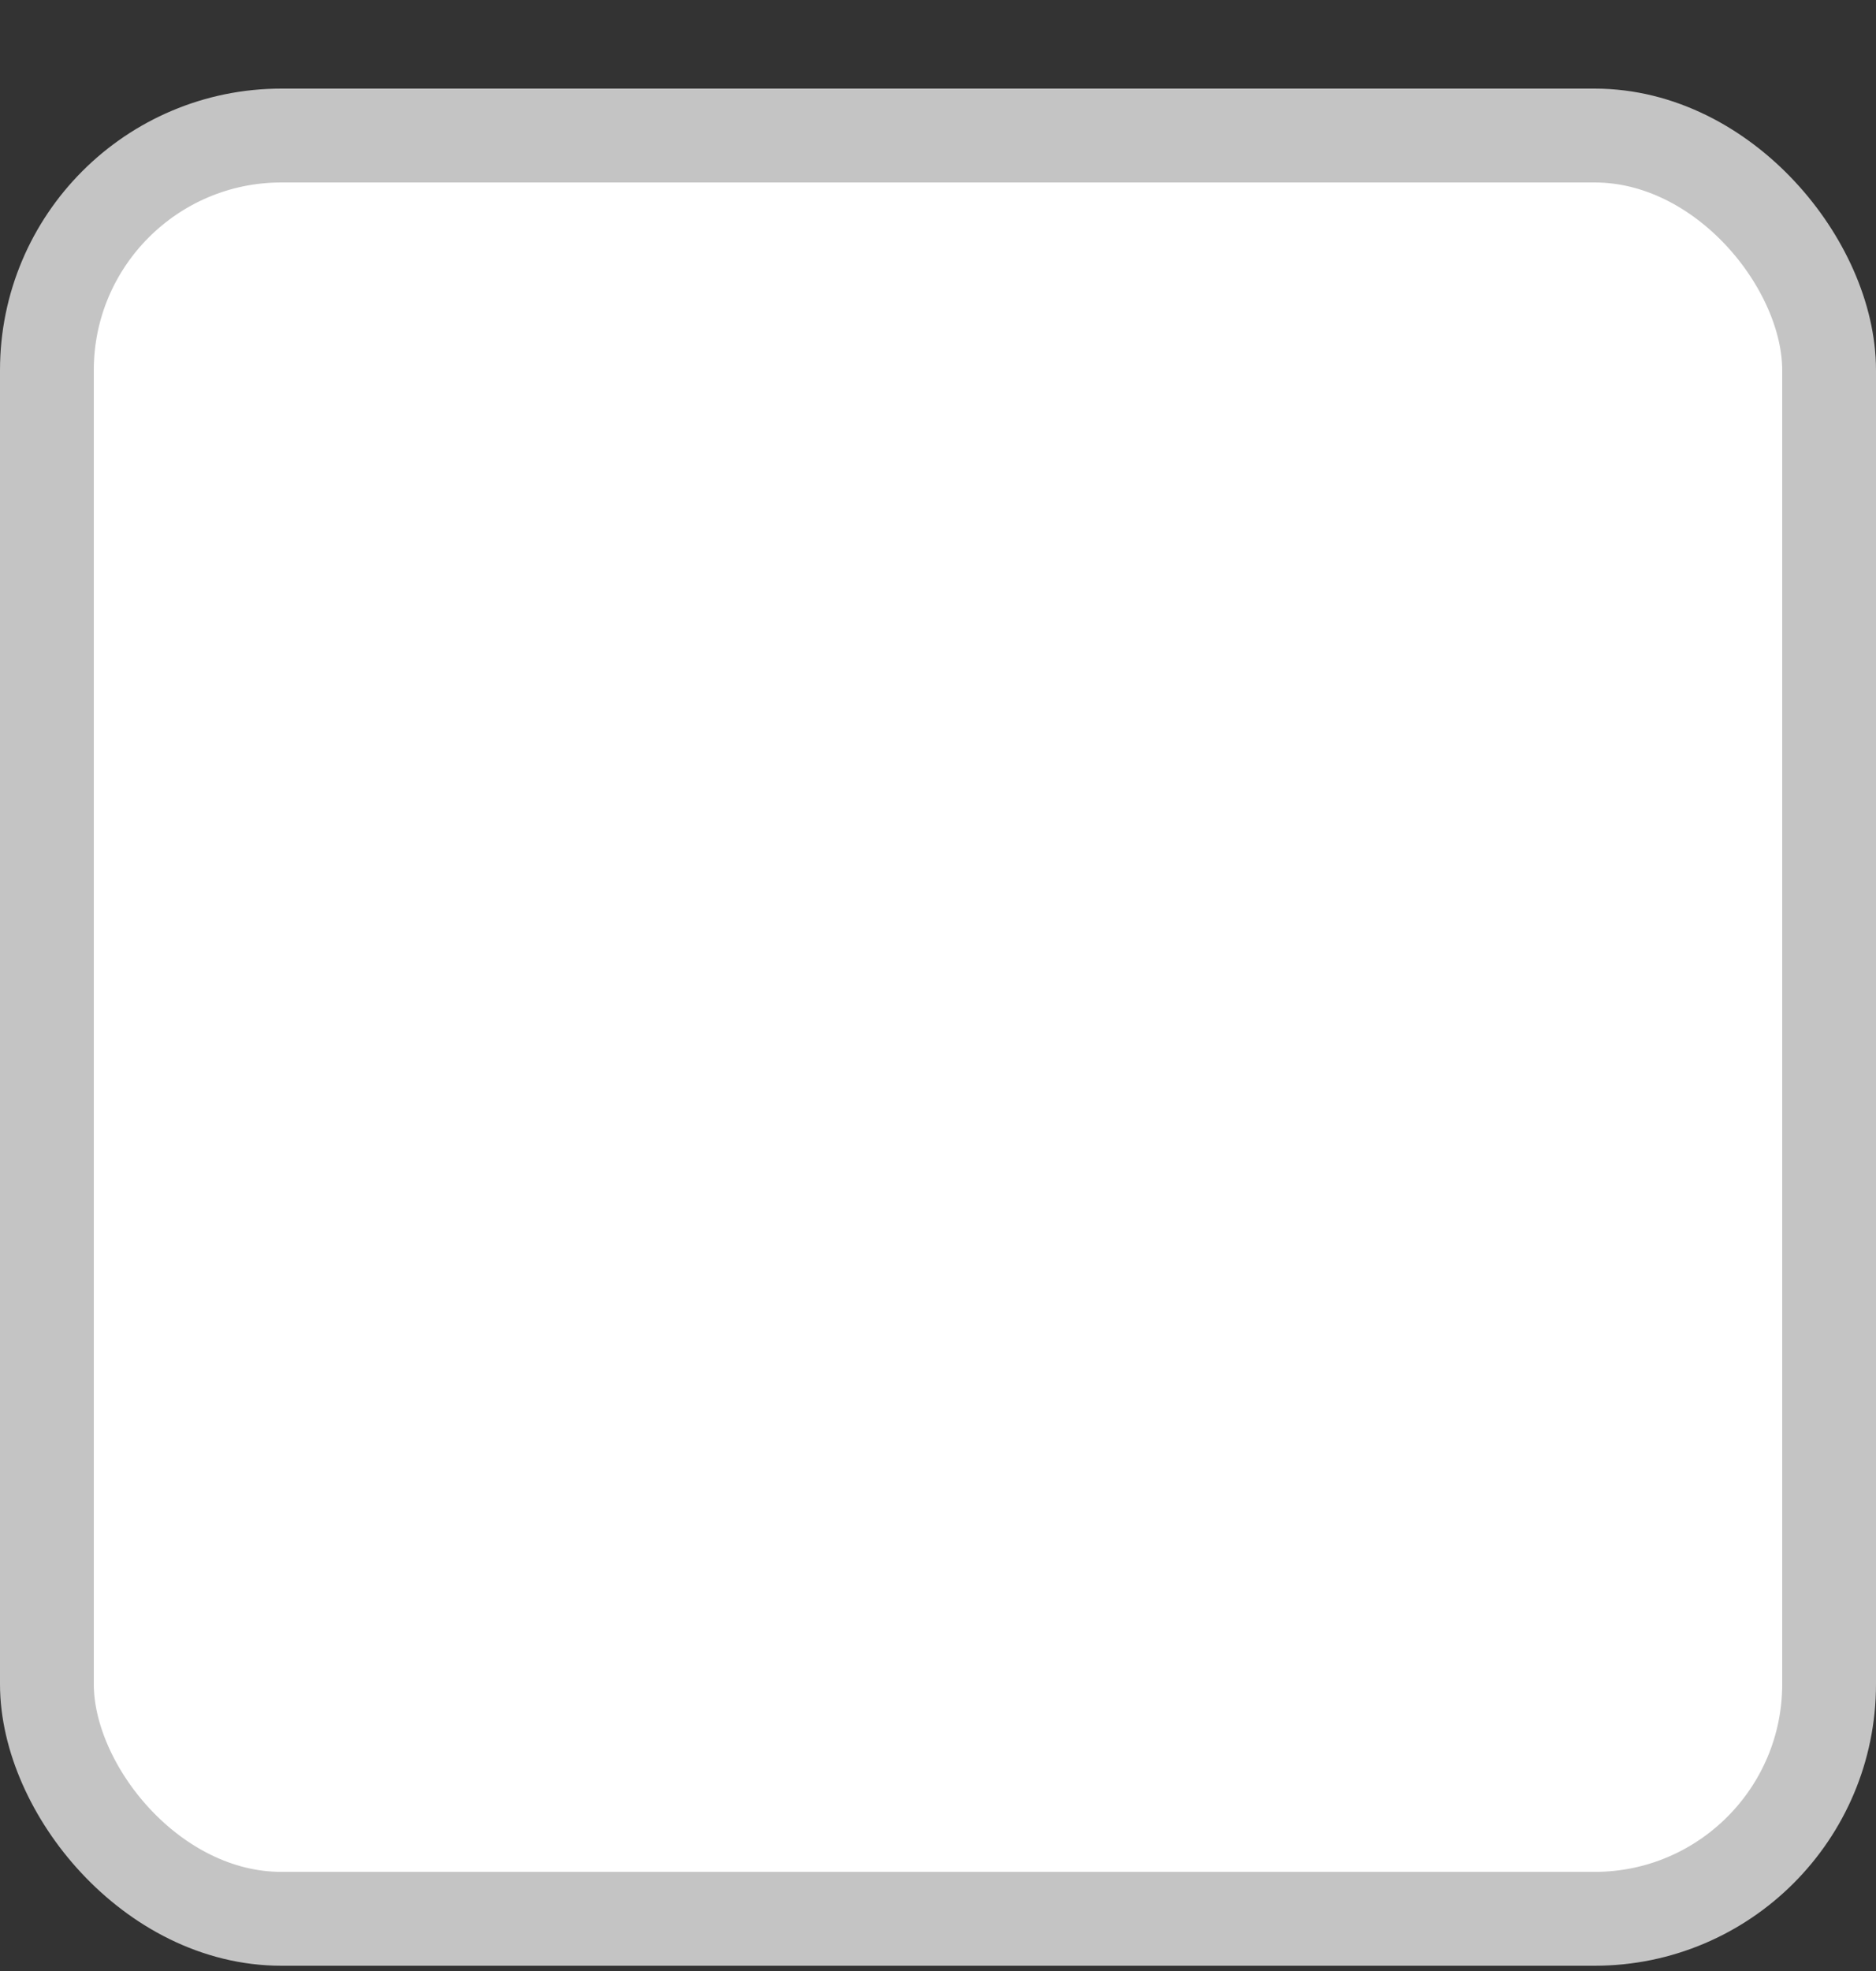 <svg xmlns="http://www.w3.org/2000/svg" width="20" height="21" viewBox="0 0 20 21" fill="none">
<rect x="0" y="0" width="20" height="21" fill="#333333" stroke="none"/>
<rect x="0.5" y="1.444" width="19" height="19" rx="2.5" fill="white" stroke="#C4C4C4"/>
</svg>